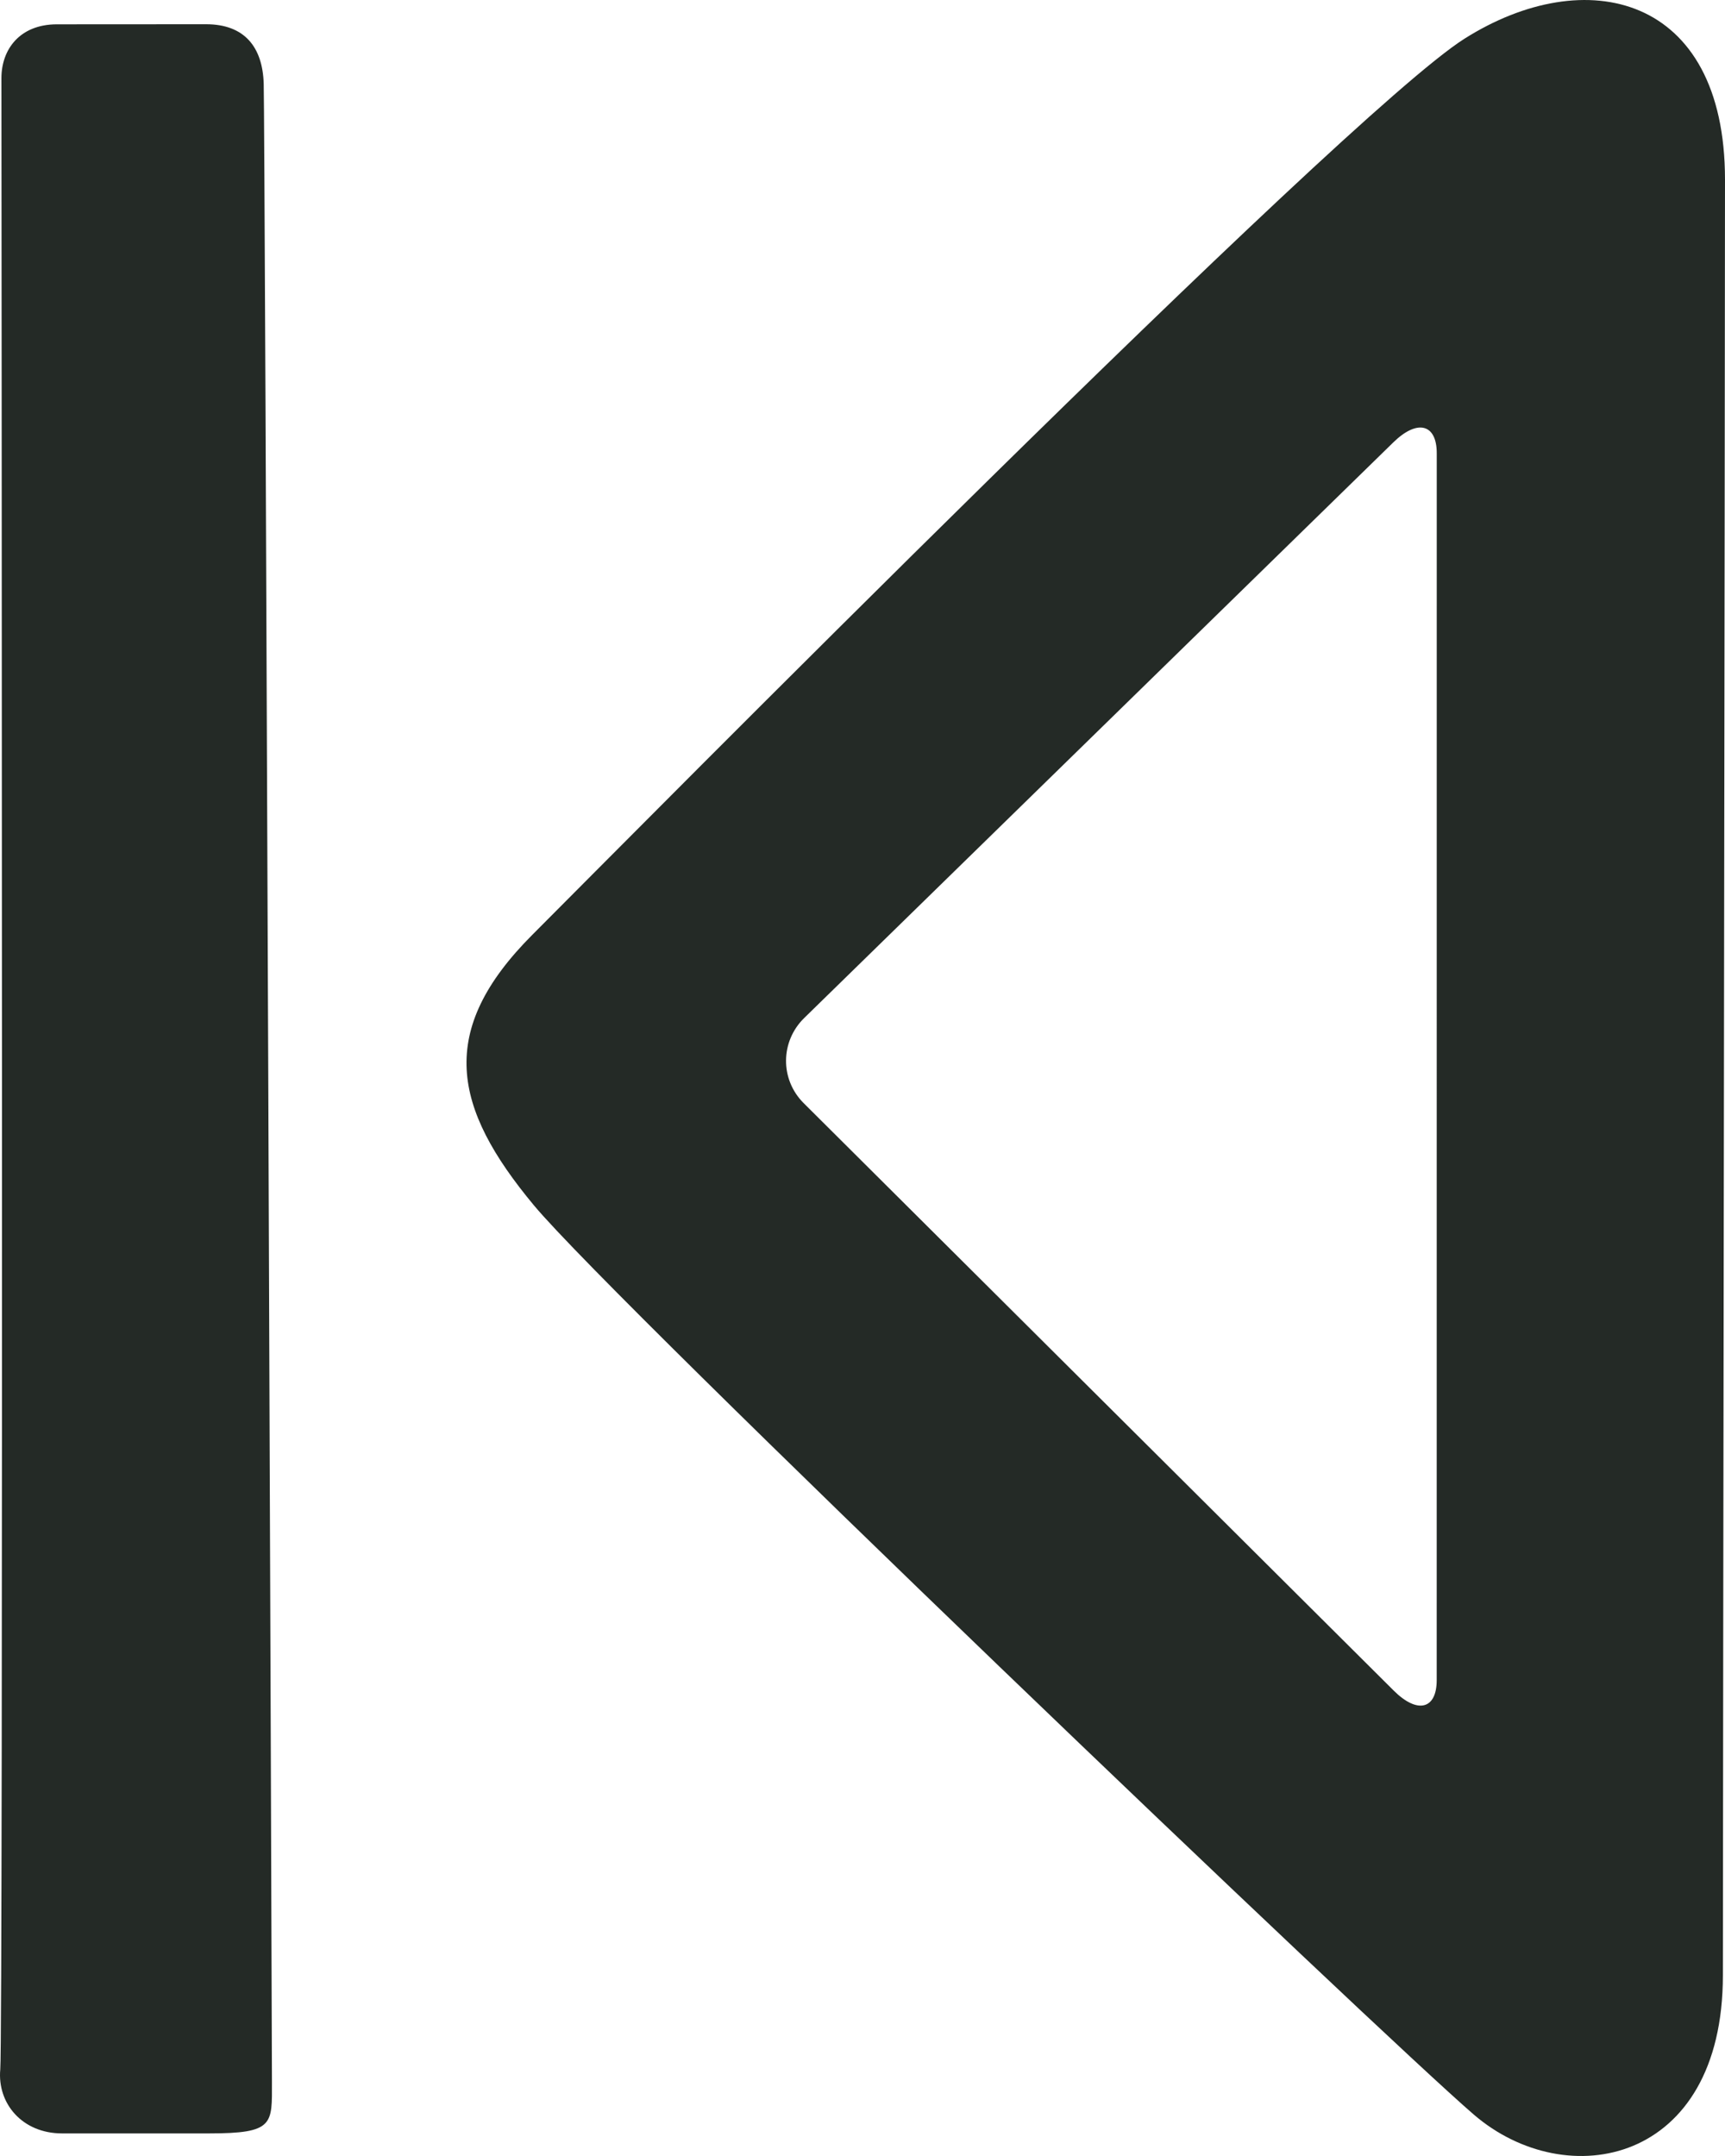 <svg width="40" height="50" viewBox="0 0 40 50" fill="none" xmlns="http://www.w3.org/2000/svg">
<path id="Vector" fill-rule="evenodd" clip-rule="evenodd" d="M39.951 45.809C39.951 50.195 36.328 50.89 34.178
49.042C32.027 47.194 14.263 30.217 12.379 27.951C10.495 25.685 10.121 23.906 12.343 21.68C14.566 19.454
31.154 2.673 33.957 0.899C36.76 -0.876 40 -0.14 40 4.167C40 8.473 39.951 41.423 39.951
45.809ZM18.649 23.608C18.092 24.152 18.085 25.034 18.636 25.583L32.319 39.208C32.869 39.755 33.315 39.642
33.315 38.963L33.316 10.511C33.316 9.828 32.864 9.716 32.309 10.259L18.649 23.608ZM0.006
47.994C-0.065 48.779 0.513 49.476 1.439 49.476H4.844C6.363 49.476 6.306 49.265 6.306
48.283C6.306 47.301 6.143 2.783 6.115 1.94C6.089 1.096 5.675 0.562 4.778 0.562C3.881
0.562 2.18 0.562 1.316 0.564C0.453 0.566 0.033 1.151 0.033 1.811C0.033 2.472
0.076 47.209 0.006 47.994Z" fill="#242A26"/>
</svg>
